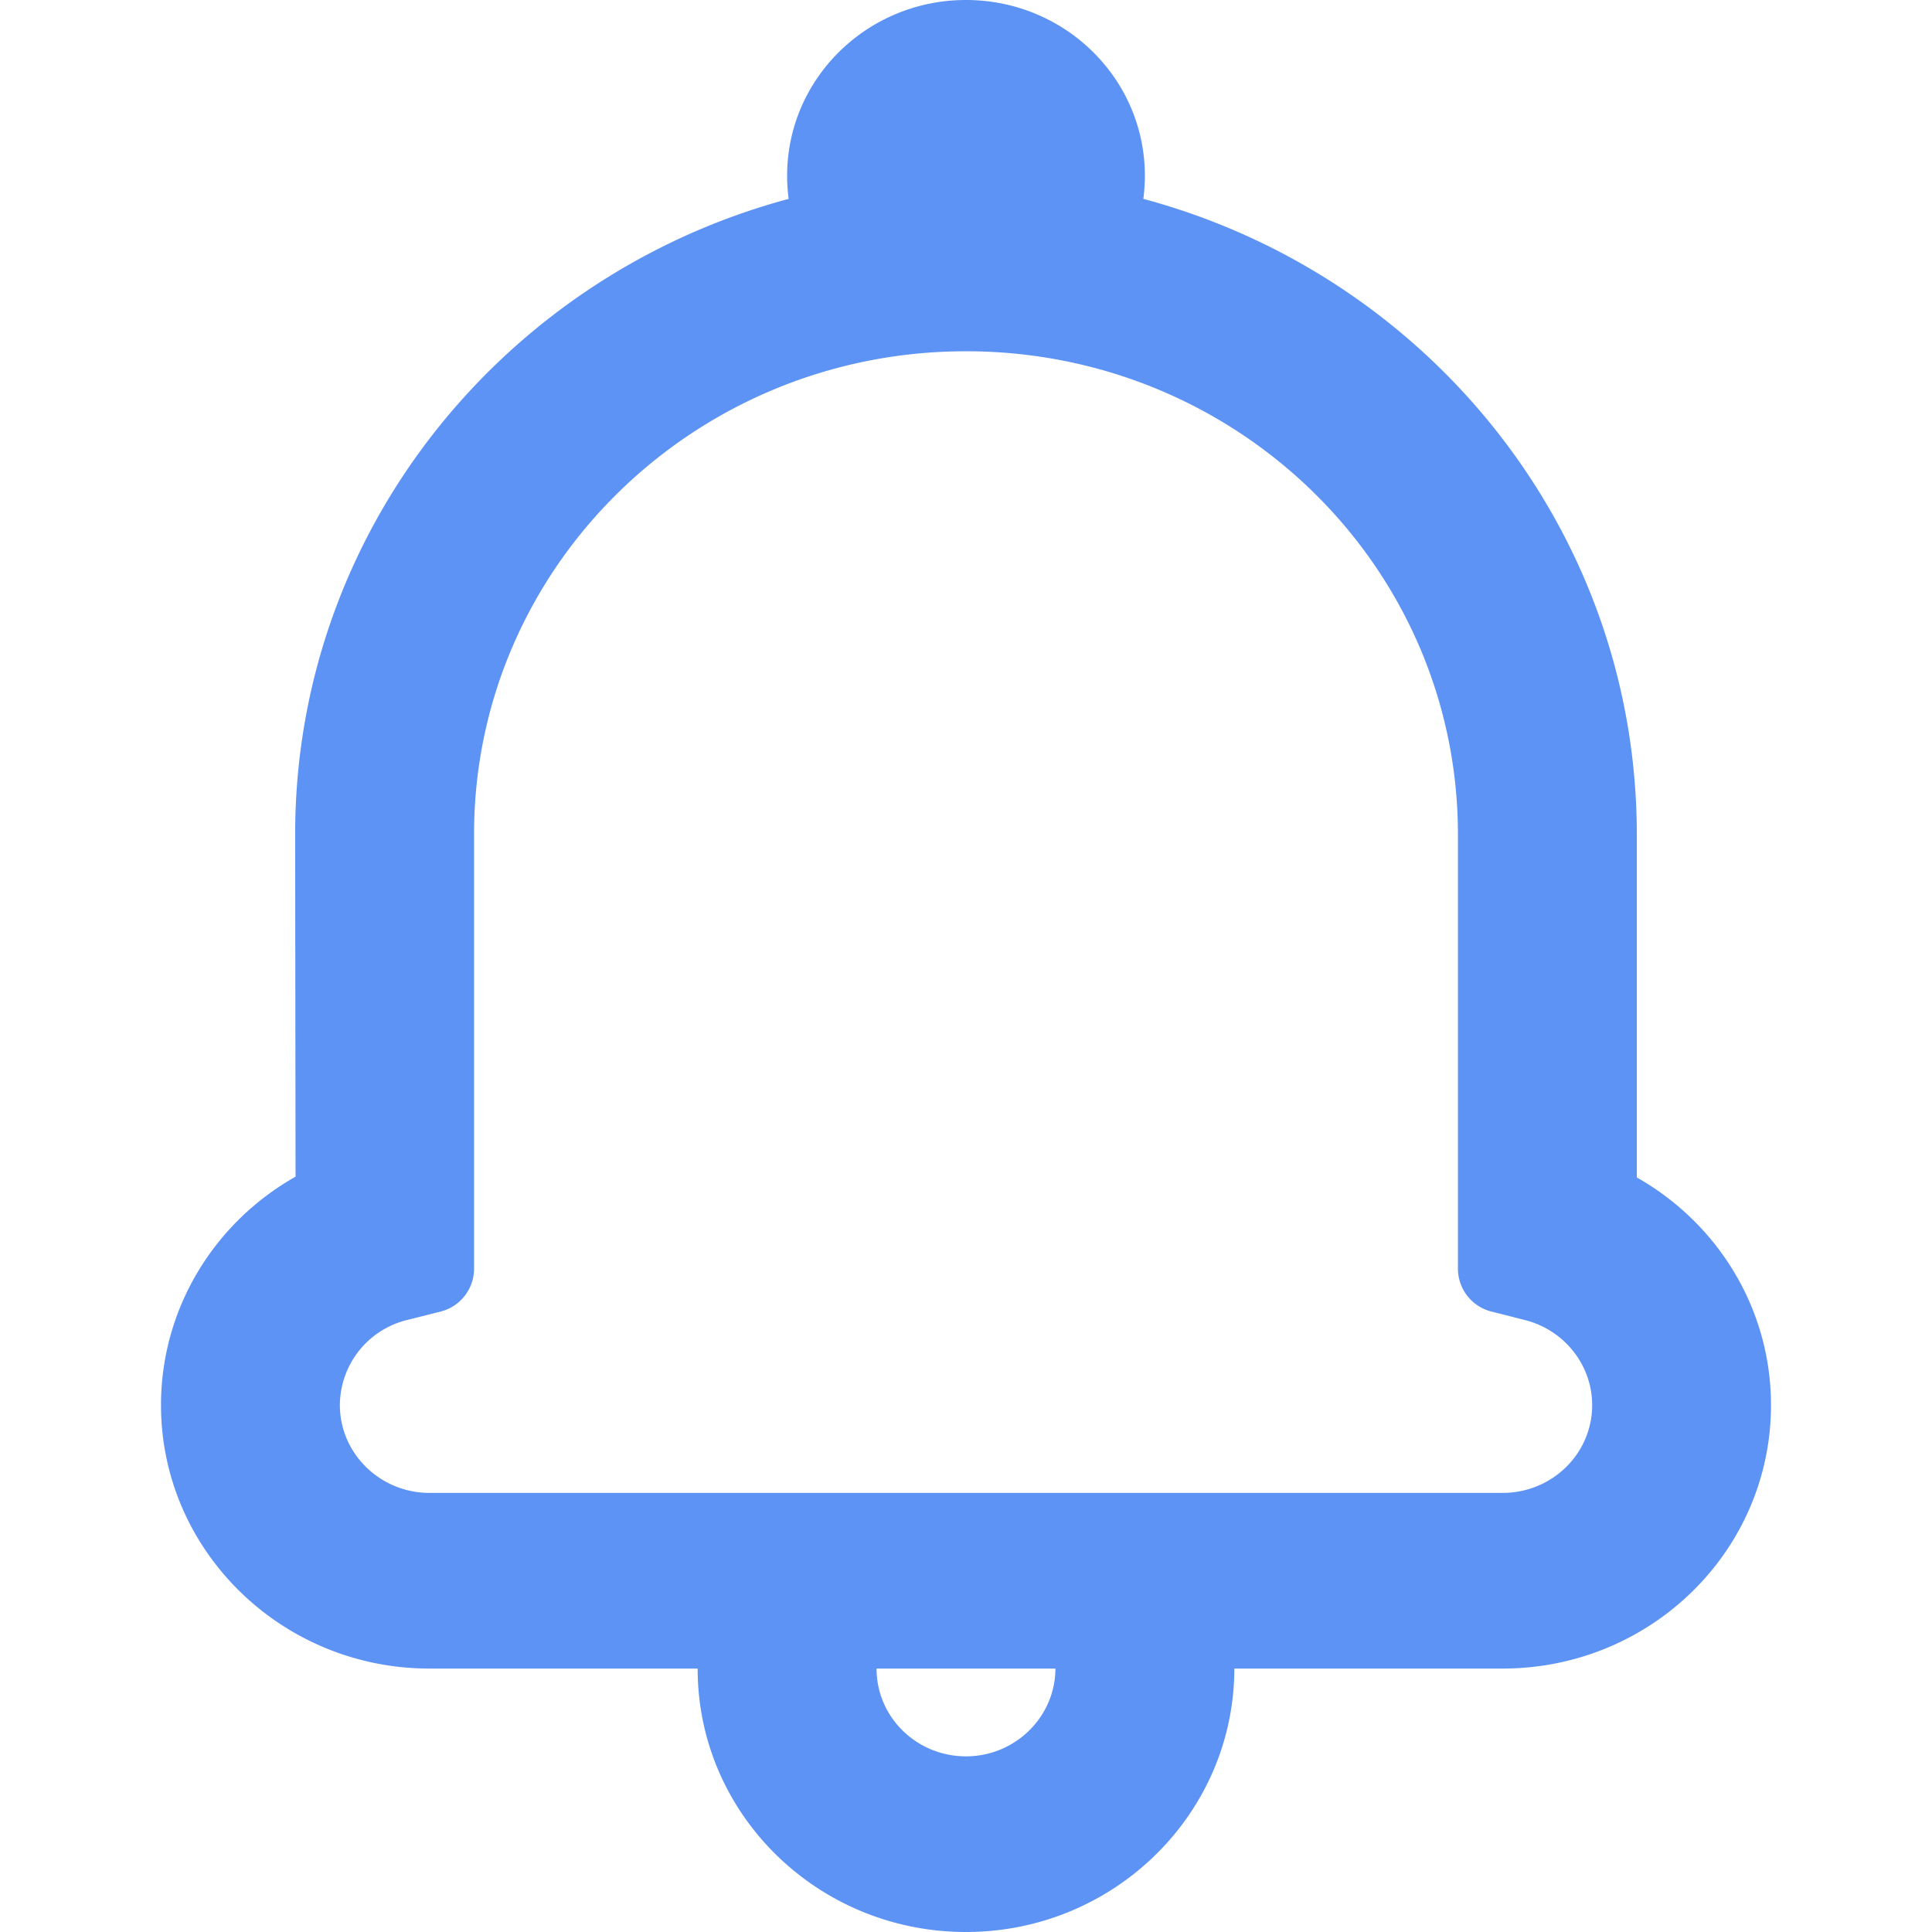 <svg xmlns="http://www.w3.org/2000/svg" width="48" height="48" viewBox="0 0 48 48">
    <path fill="#5d93f5" fill-rule="evenodd" d="M17.333 41.455h-6.662C6.99 41.455 4 38.52 4 34.909c0-2.397 1.322-4.534 3.343-5.675l-.01-8.51c0-7.54 5.194-13.886 12.261-15.783a4.325 4.325 0 0 1-.038-.577C19.556 1.954 21.546 0 24 0c2.455 0 4.444 1.954 4.444 4.364 0 .195-.013.388-.038.577 7.069 1.896 12.26 8.244 12.26 15.795v8.517C42.69 30.4 44 32.527 44 34.909c0 3.617-2.984 6.546-6.671 6.546h-6.662C30.663 45.07 27.672 48 24 48c-3.682 0-6.667-2.928-6.667-6.54v-.005zm4.445 0v.004c0 1.202.994 2.177 2.222 2.177 1.22 0 2.218-.978 2.222-2.181h-4.444zm15.274-8.87a1.1 1.1 0 0 1-.83-1.067V20.736c0-6.64-5.468-12.009-12.222-12.009-6.751 0-12.222 5.37-12.222 11.997v10.794a1.1 1.1 0 0 1-.83 1.067l-.838.211a2.189 2.189 0 0 0-1.666 2.113c0 1.202 1 2.182 2.227 2.182H37.33c1.232 0 2.227-.976 2.227-2.182 0-.997-.695-1.866-1.668-2.112l-.836-.213z"/>
</svg>
